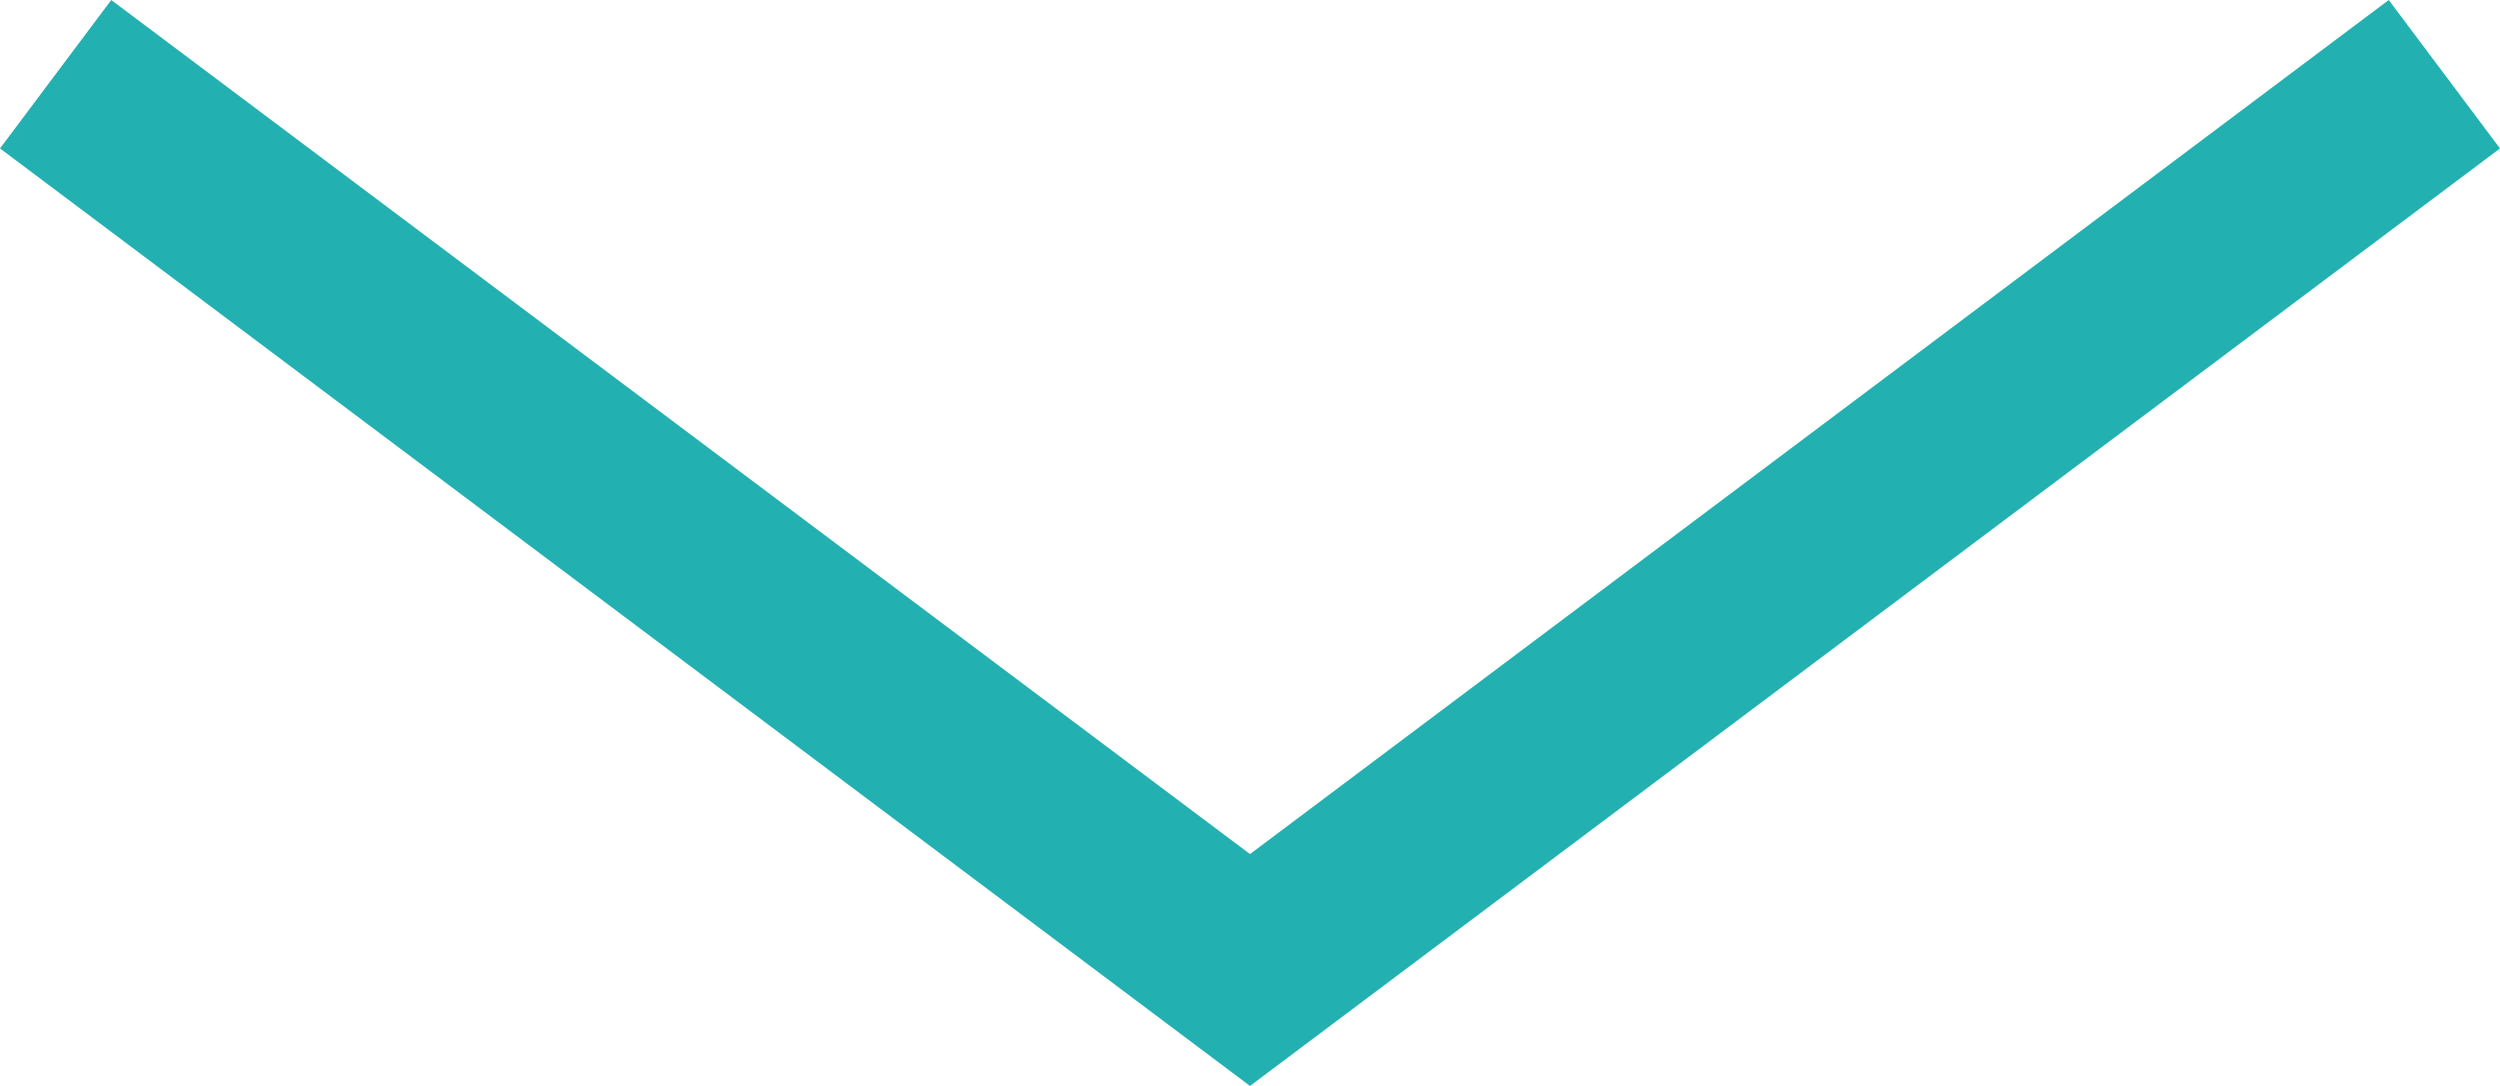 <?xml version="1.0" encoding="utf-8"?>
<!-- Generator: Adobe Illustrator 18.1.1, SVG Export Plug-In . SVG Version: 6.00 Build 0)  -->
<!DOCTYPE svg PUBLIC "-//W3C//DTD SVG 1.1//EN" "http://www.w3.org/Graphics/SVG/1.1/DTD/svg11.dtd">
<svg version="1.1" id="Layer_1" xmlns="http://www.w3.org/2000/svg" xmlns:xlink="http://www.w3.org/1999/xlink" x="0px" y="0px"
	 viewBox="0 905 1600 695" enable-background="new 0 905 1600 695" xml:space="preserve">
<polygon fill="#23B0B0" points="1528.8,905 800,1451.6 71.2,905 0,1000 800,1600 1600,1000 "/>
</svg>
